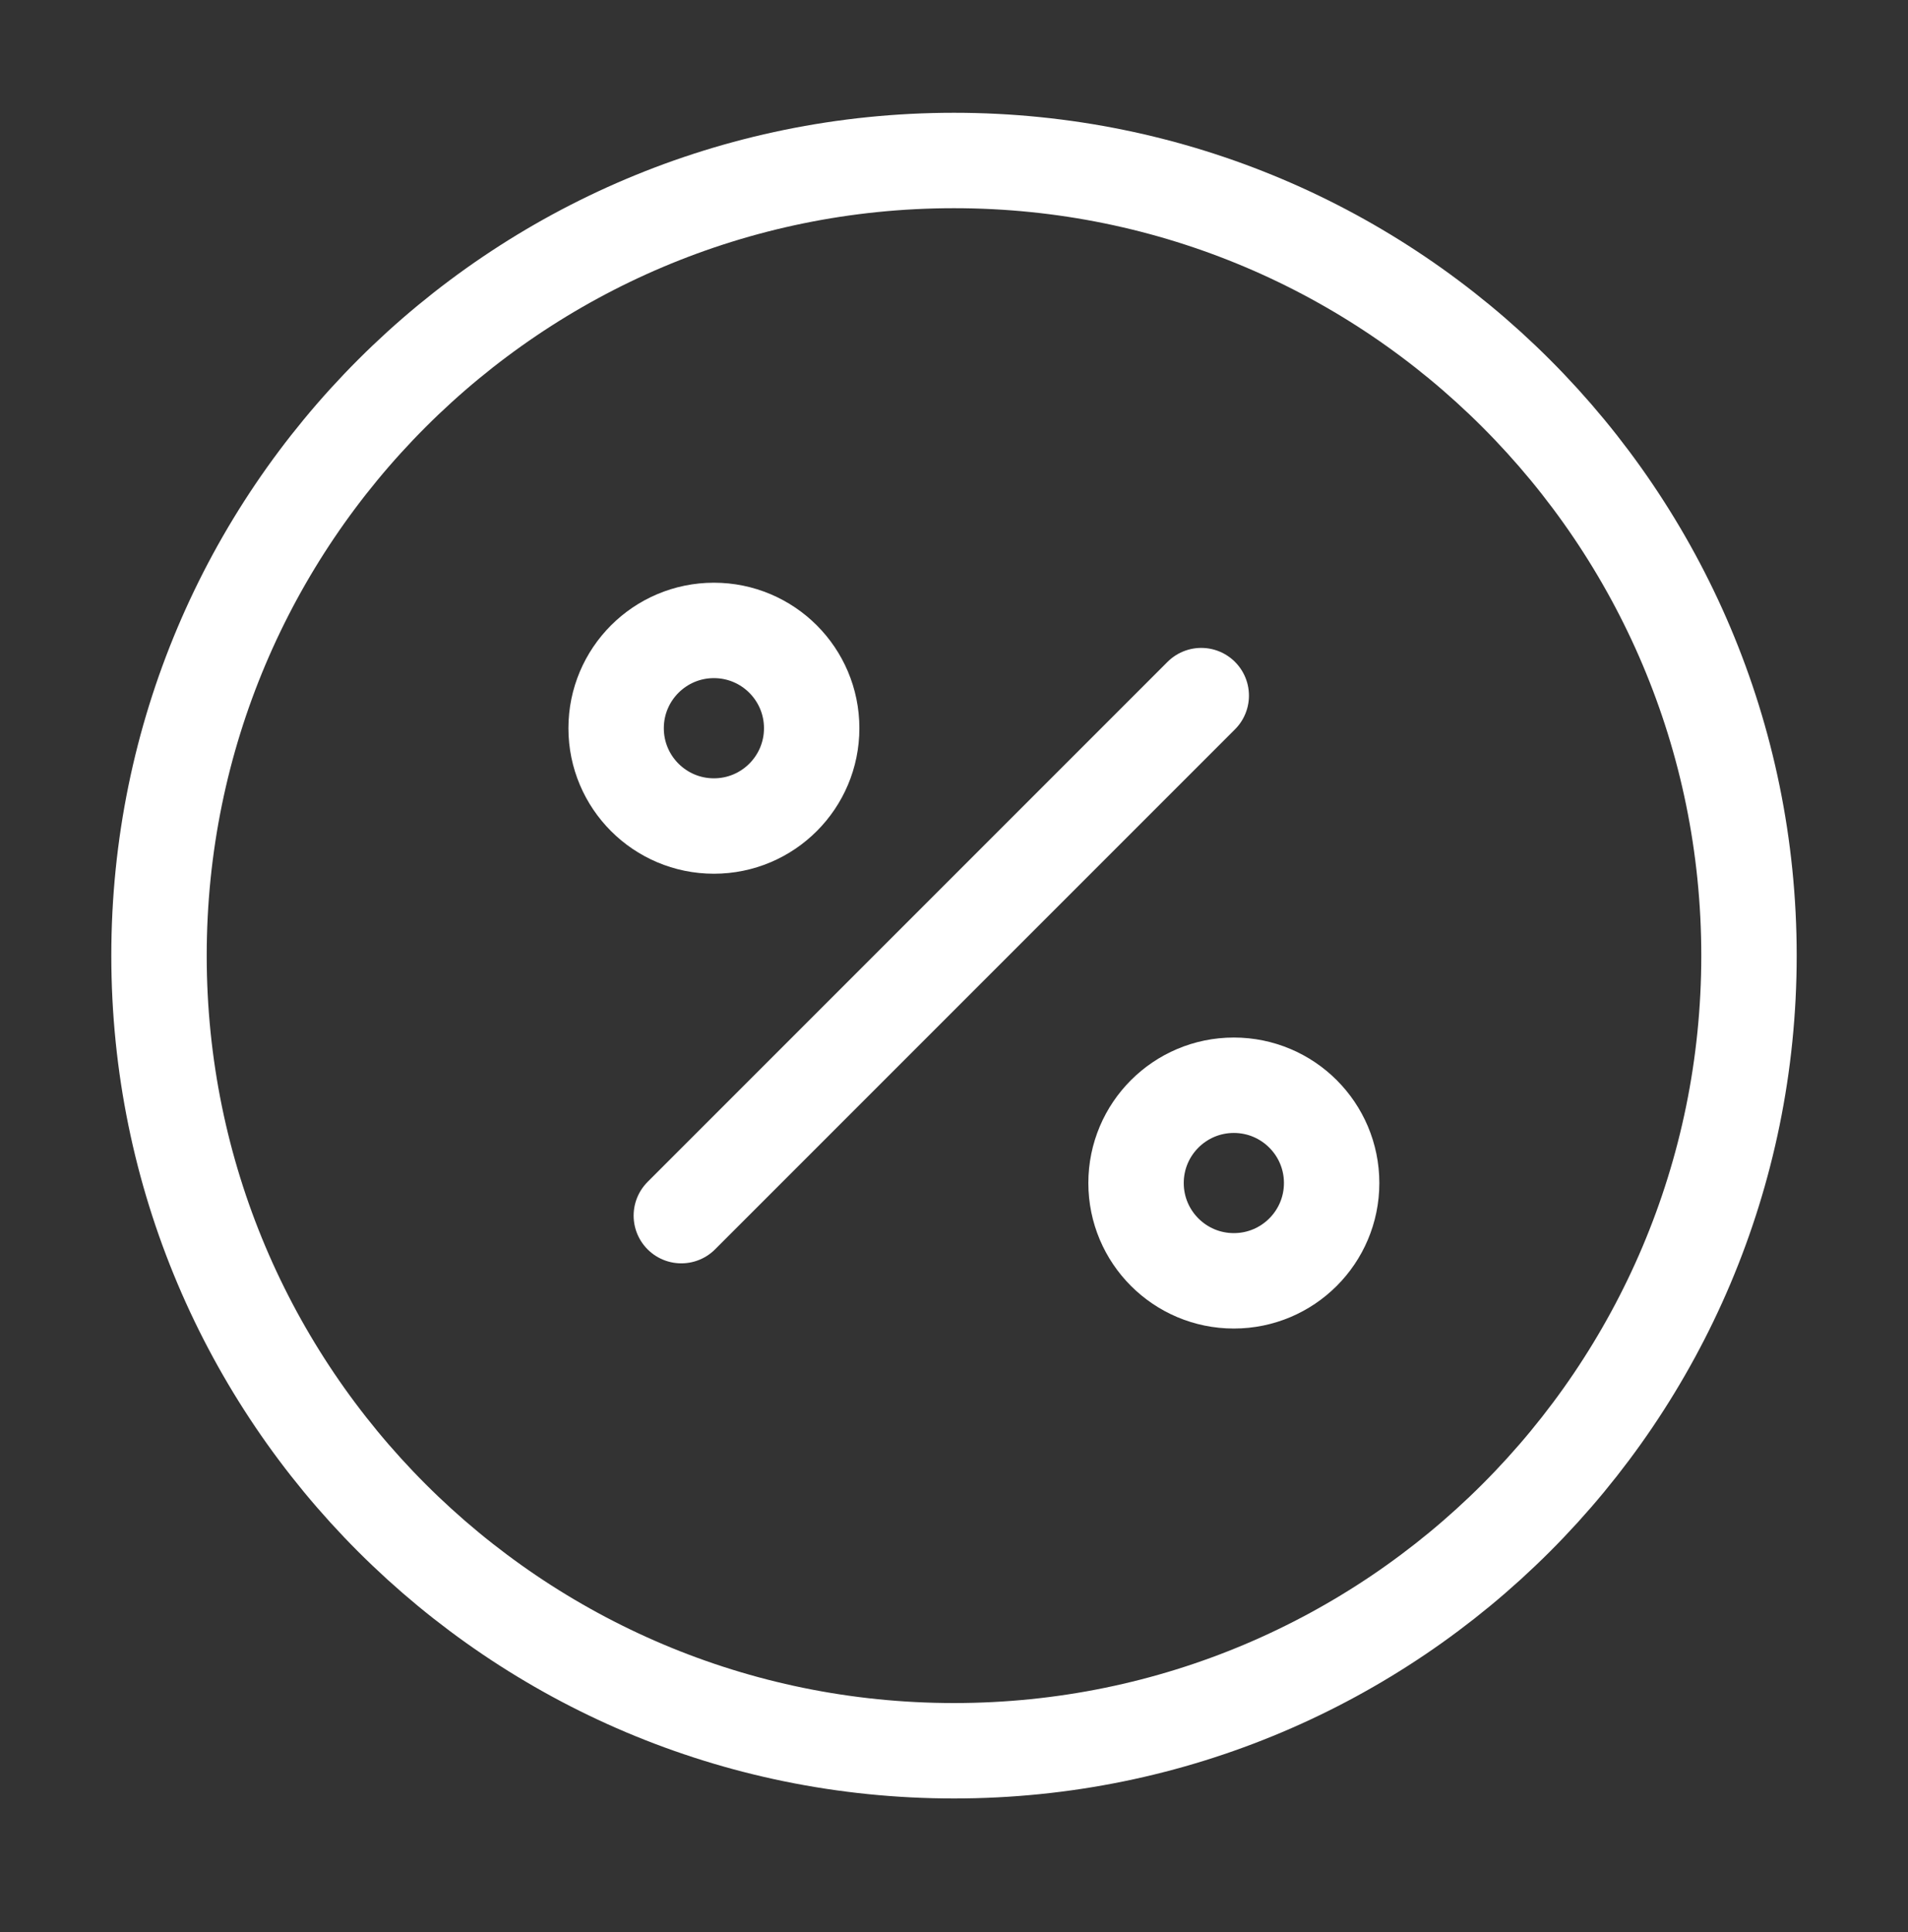 <svg width="80" height="81" viewBox="0 0 80 81" fill="none" xmlns="http://www.w3.org/2000/svg">
<rect x="0" y="0" width="80" height="81" fill="#333333" stroke="none"/>
<path d="M28.567 50.961L50.367 29.161" stroke="white" stroke-width="4" stroke-linecap="round" stroke-linejoin="round"/>
<path d="M29.933 34.628C32.198 34.628 34.033 32.792 34.033 30.528C34.033 28.264 32.198 26.428 29.933 26.428C27.669 26.428 25.833 28.264 25.833 30.528C25.833 32.792 27.669 34.628 29.933 34.628Z" stroke="white" stroke-width="4" stroke-linecap="round" stroke-linejoin="round"/>
<path d="M51.733 53.694C53.998 53.694 55.834 51.859 55.834 49.594C55.834 47.33 53.998 45.495 51.733 45.495C49.469 45.495 47.633 47.33 47.633 49.594C47.633 51.859 49.469 53.694 51.733 53.694Z" stroke="white" stroke-width="4" stroke-linecap="round" stroke-linejoin="round"/>
<path d="M40 73.394C58.41 73.394 73.333 58.471 73.333 40.061C73.333 21.652 58.41 6.728 40 6.728C21.591 6.728 6.667 21.652 6.667 40.061C6.667 58.471 21.591 73.394 40 73.394Z" stroke="white" stroke-width="4" stroke-linecap="round" stroke-linejoin="round"/>
</svg>
